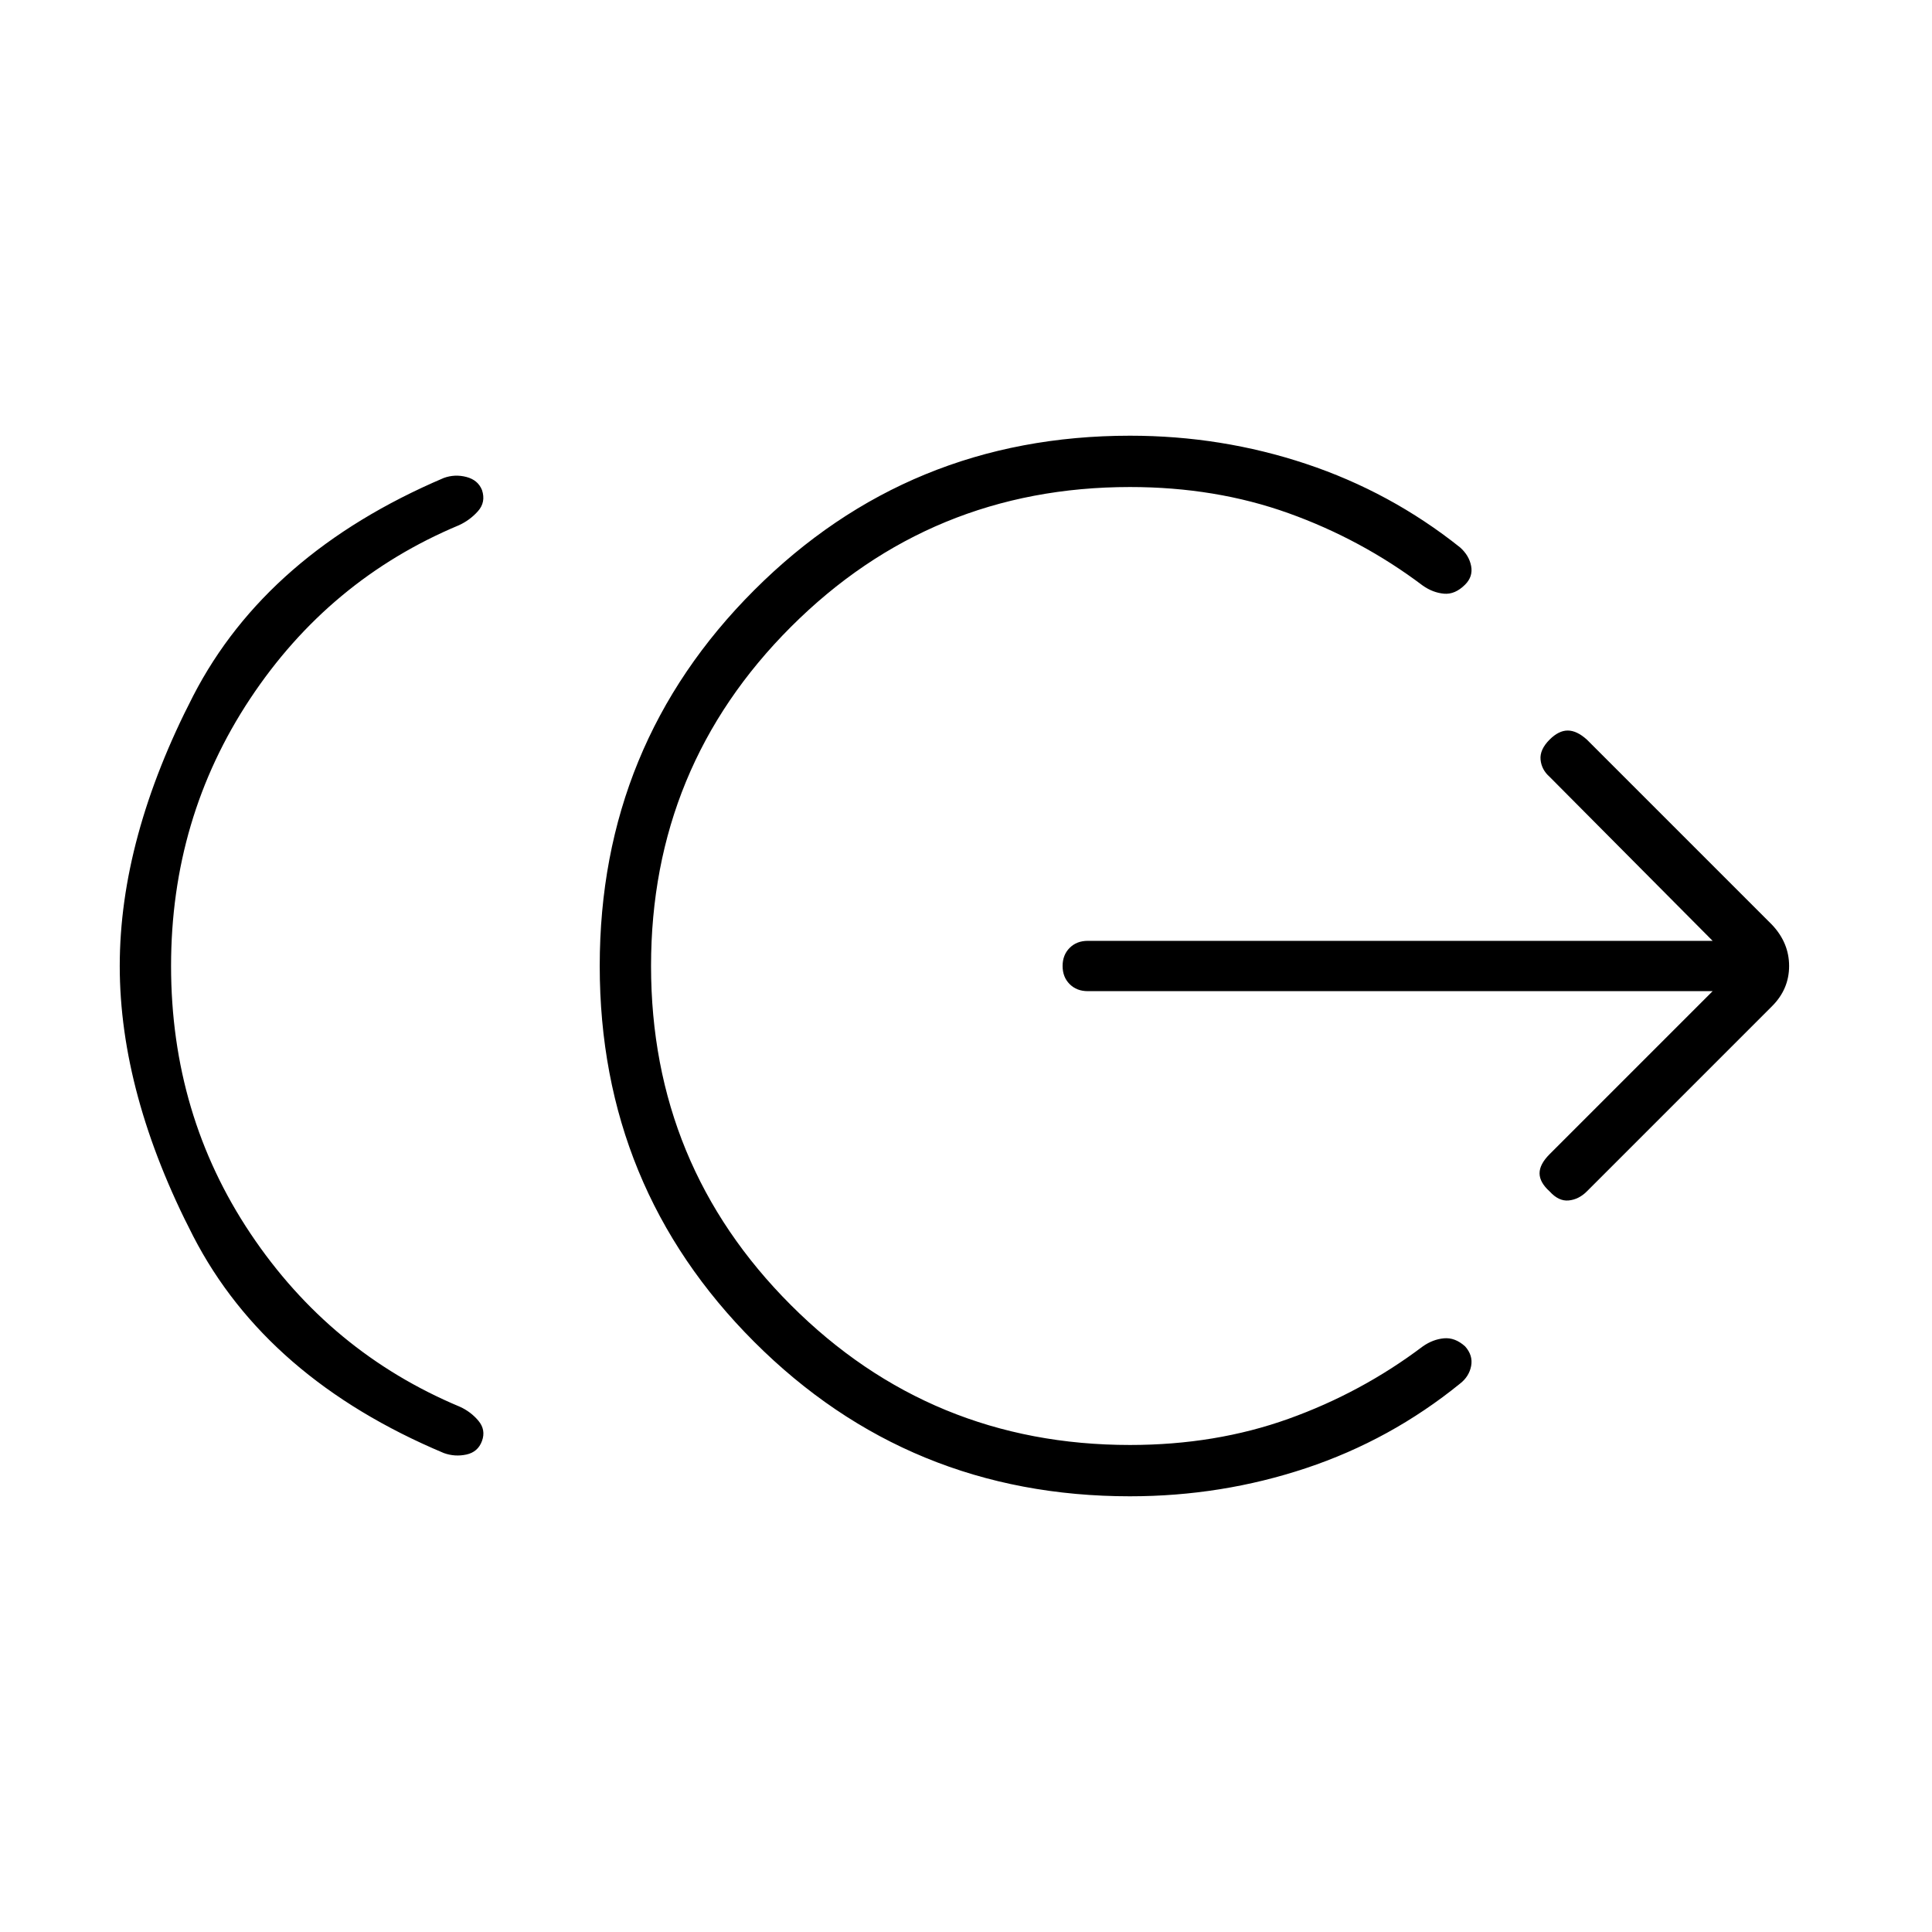 <svg xmlns="http://www.w3.org/2000/svg" height="24" viewBox="0 -960 960 960" width="24"><path d="M85-480q0 74 39.5 133t104 86q5.5 2.5 9.25 7t1.75 10q-2 5.5-7.75 6.75T220.5-238q-88-37-124.5-107.75T59.5-480q0-63.5 36.5-134.25T220.5-722.5q5.5-2 11.25-.5t7.75 6.5q2 6-2 10.5t-9.5 7q-64.5 27-103.75 86.25T85-480Zm476.5 263.5q-110 0-186.75-76.75T298-480q0-110 76.75-186.75T561.5-743.5q45.5 0 87.5 14t76.5 41.5q4.5 4 5.5 9.25t-3 9.25q-5 5-10.5 4.5t-10.5-4q-30.5-23-66.75-36t-78.75-13q-99 0-168.5 69.5T323.5-480q0 99 69.5 168.5T561.5-242q42.5 0 78.75-13T707-291q5-3.5 10.5-4t10.5 4q4 4.5 3 9.75t-5.5 8.75q-34.5 28-76.5 42t-87.5 14Zm289.5-251H540.5q-5.5 0-9-3.5t-3.5-9q0-5.5 3.5-9t9-3.5H851L770-574q-4-3.5-4.5-8.5t4.5-10q4.5-4.5 9-4.5t9.5 4.5l92 92q8.5 9 8.5 20.5t-8.5 20l-92 92q-4 4-9 4.5T770-368q-5-4.5-5-9t5-9.5l81-81Z"/></svg>